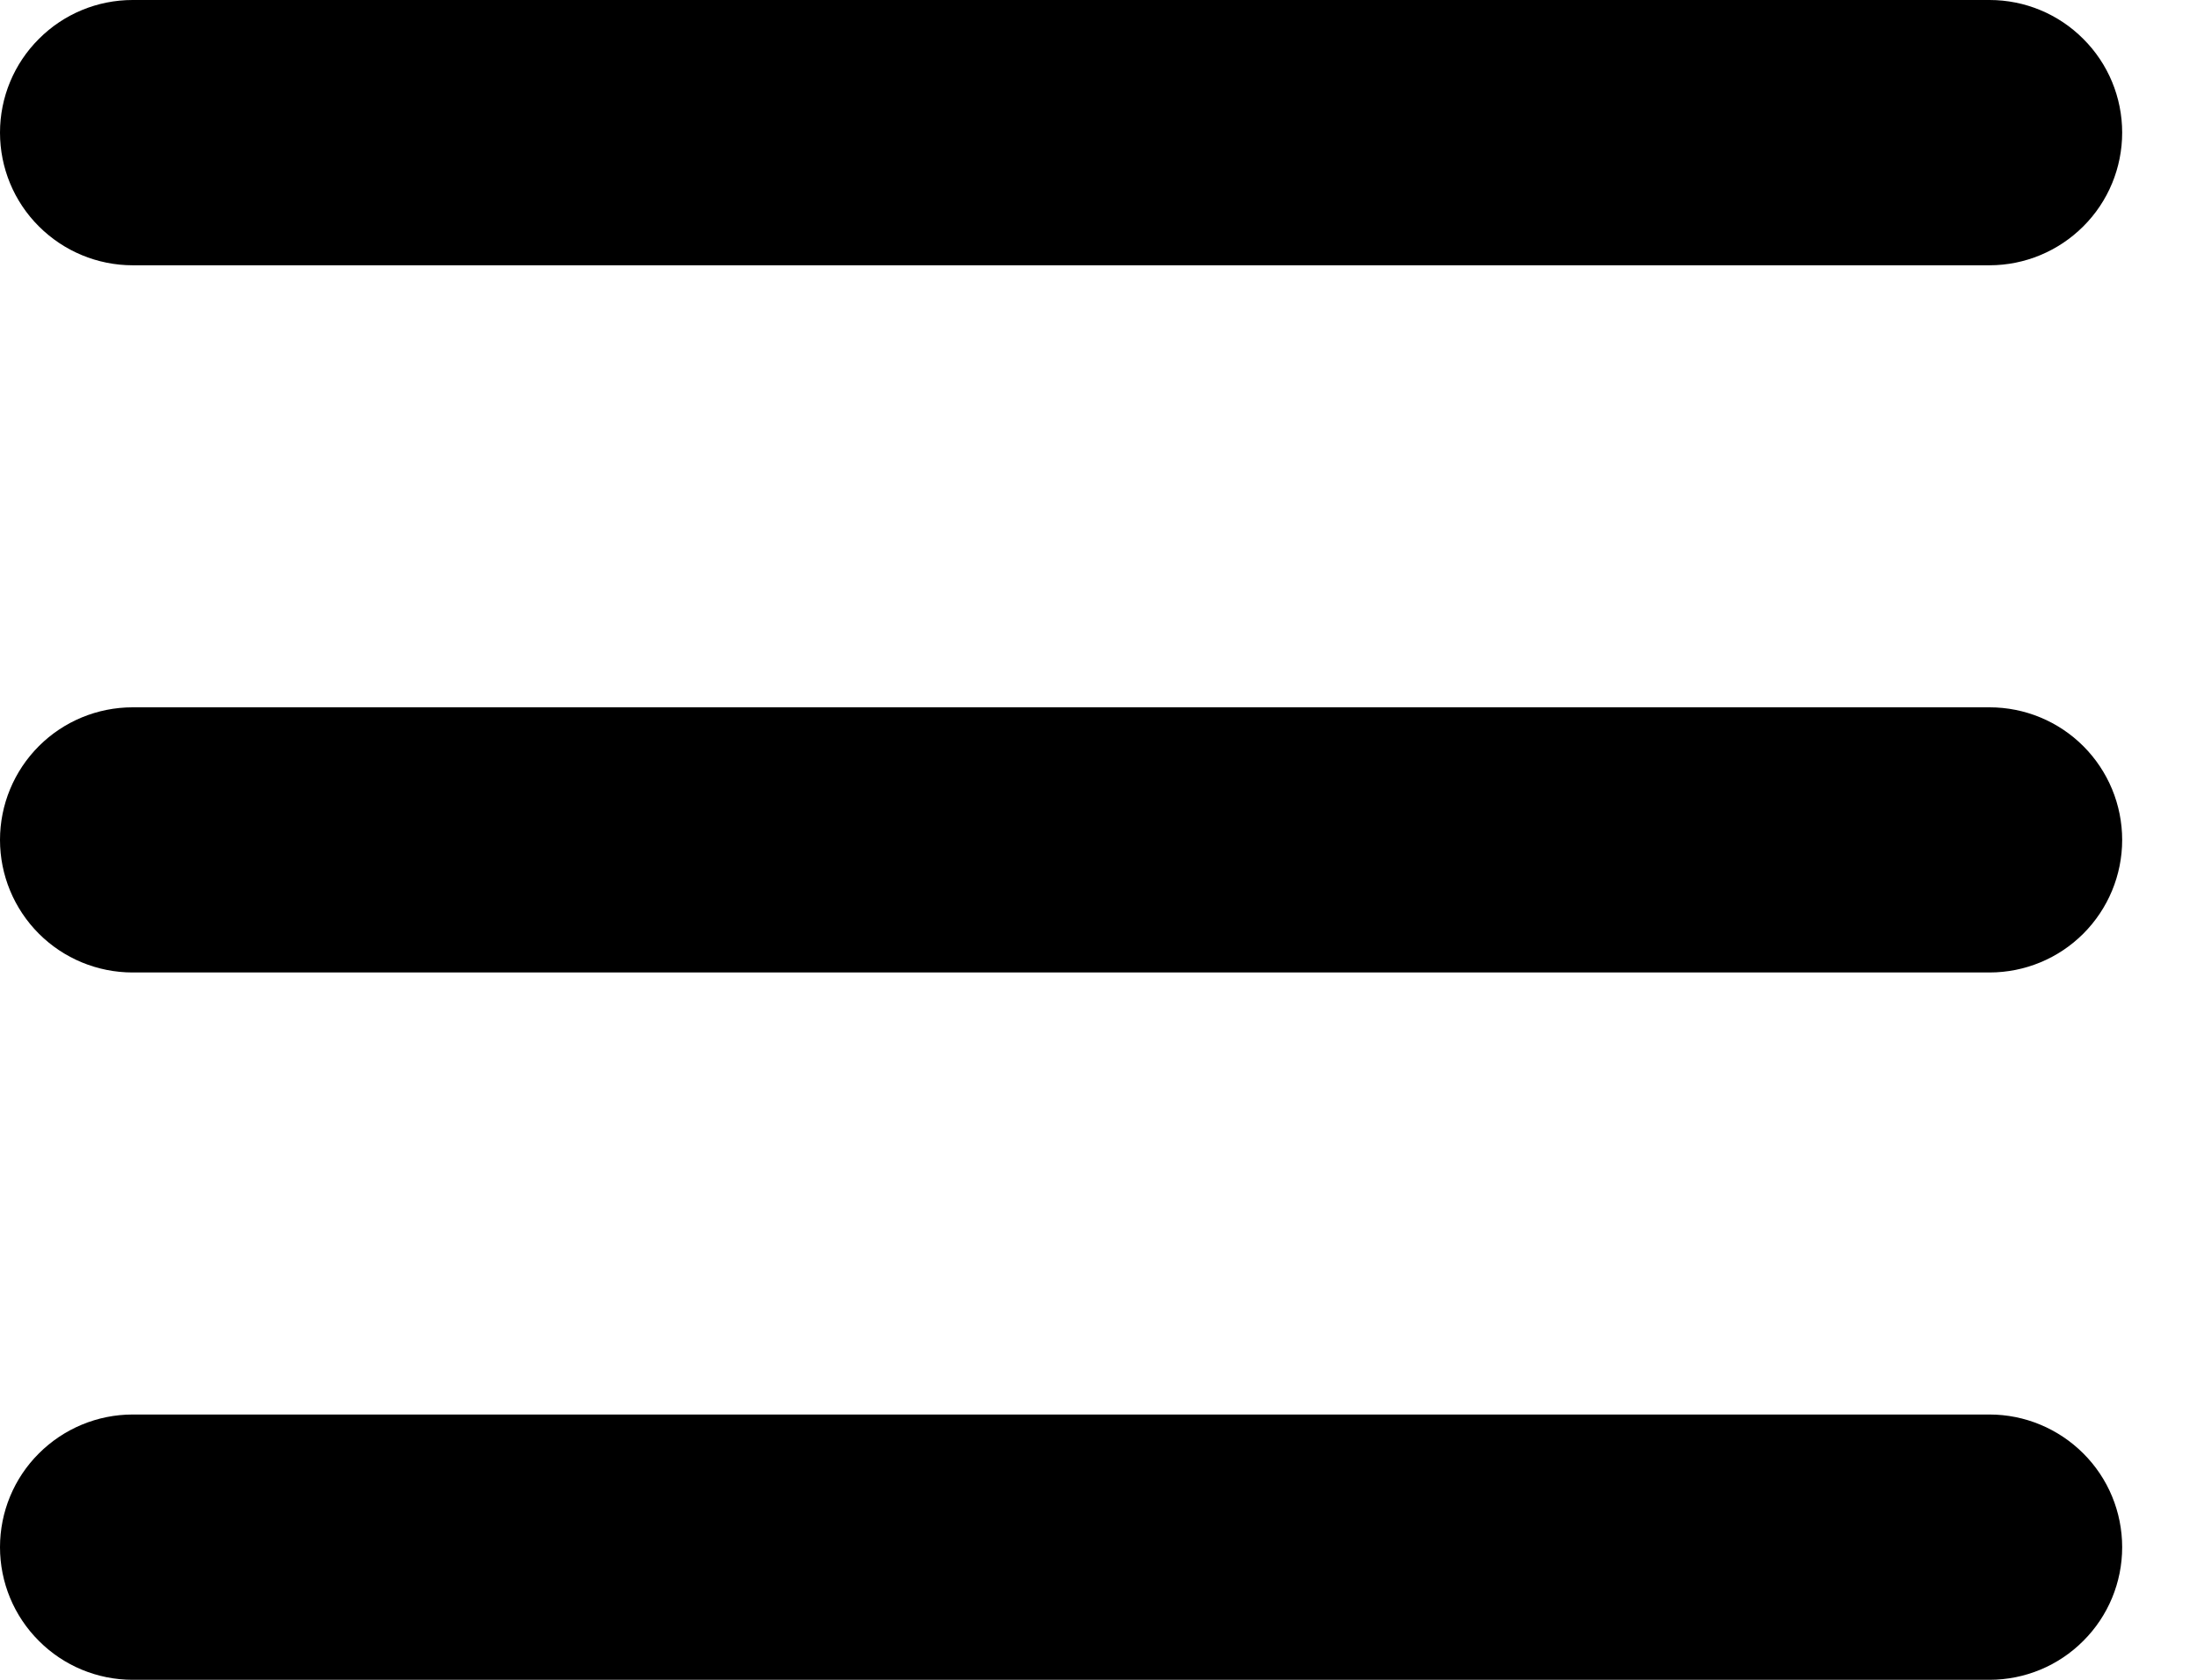 <svg width="17" height="13" viewBox="0 0 17 13" fill="none" xmlns="http://www.w3.org/2000/svg">
<path d="M0 1.026C0 0.754 0.108 0.493 0.301 0.301C0.493 0.108 0.754 0 1.026 0H15.395C15.667 0 15.928 0.108 16.12 0.301C16.313 0.493 16.421 0.754 16.421 1.026C16.421 1.299 16.313 1.56 16.12 1.752C15.928 1.944 15.667 2.053 15.395 2.053H1.026C0.754 2.053 0.493 1.944 0.301 1.752C0.108 1.56 0 1.299 0 1.026ZM0 6.5C0 6.228 0.108 5.967 0.301 5.774C0.493 5.582 0.754 5.474 1.026 5.474H15.395C15.667 5.474 15.928 5.582 16.12 5.774C16.313 5.967 16.421 6.228 16.421 6.5C16.421 6.772 16.313 7.033 16.12 7.226C15.928 7.418 15.667 7.526 15.395 7.526H1.026C0.754 7.526 0.493 7.418 0.301 7.226C0.108 7.033 0 6.772 0 6.5ZM0 11.974C0 11.701 0.108 11.44 0.301 11.248C0.493 11.056 0.754 10.947 1.026 10.947H15.395C15.667 10.947 15.928 11.056 16.12 11.248C16.313 11.44 16.421 11.701 16.421 11.974C16.421 12.246 16.313 12.507 16.12 12.699C15.928 12.892 15.667 13 15.395 13H1.026C0.754 13 0.493 12.892 0.301 12.699C0.108 12.507 0 12.246 0 11.974Z" fill="#000000"/>
</svg>
